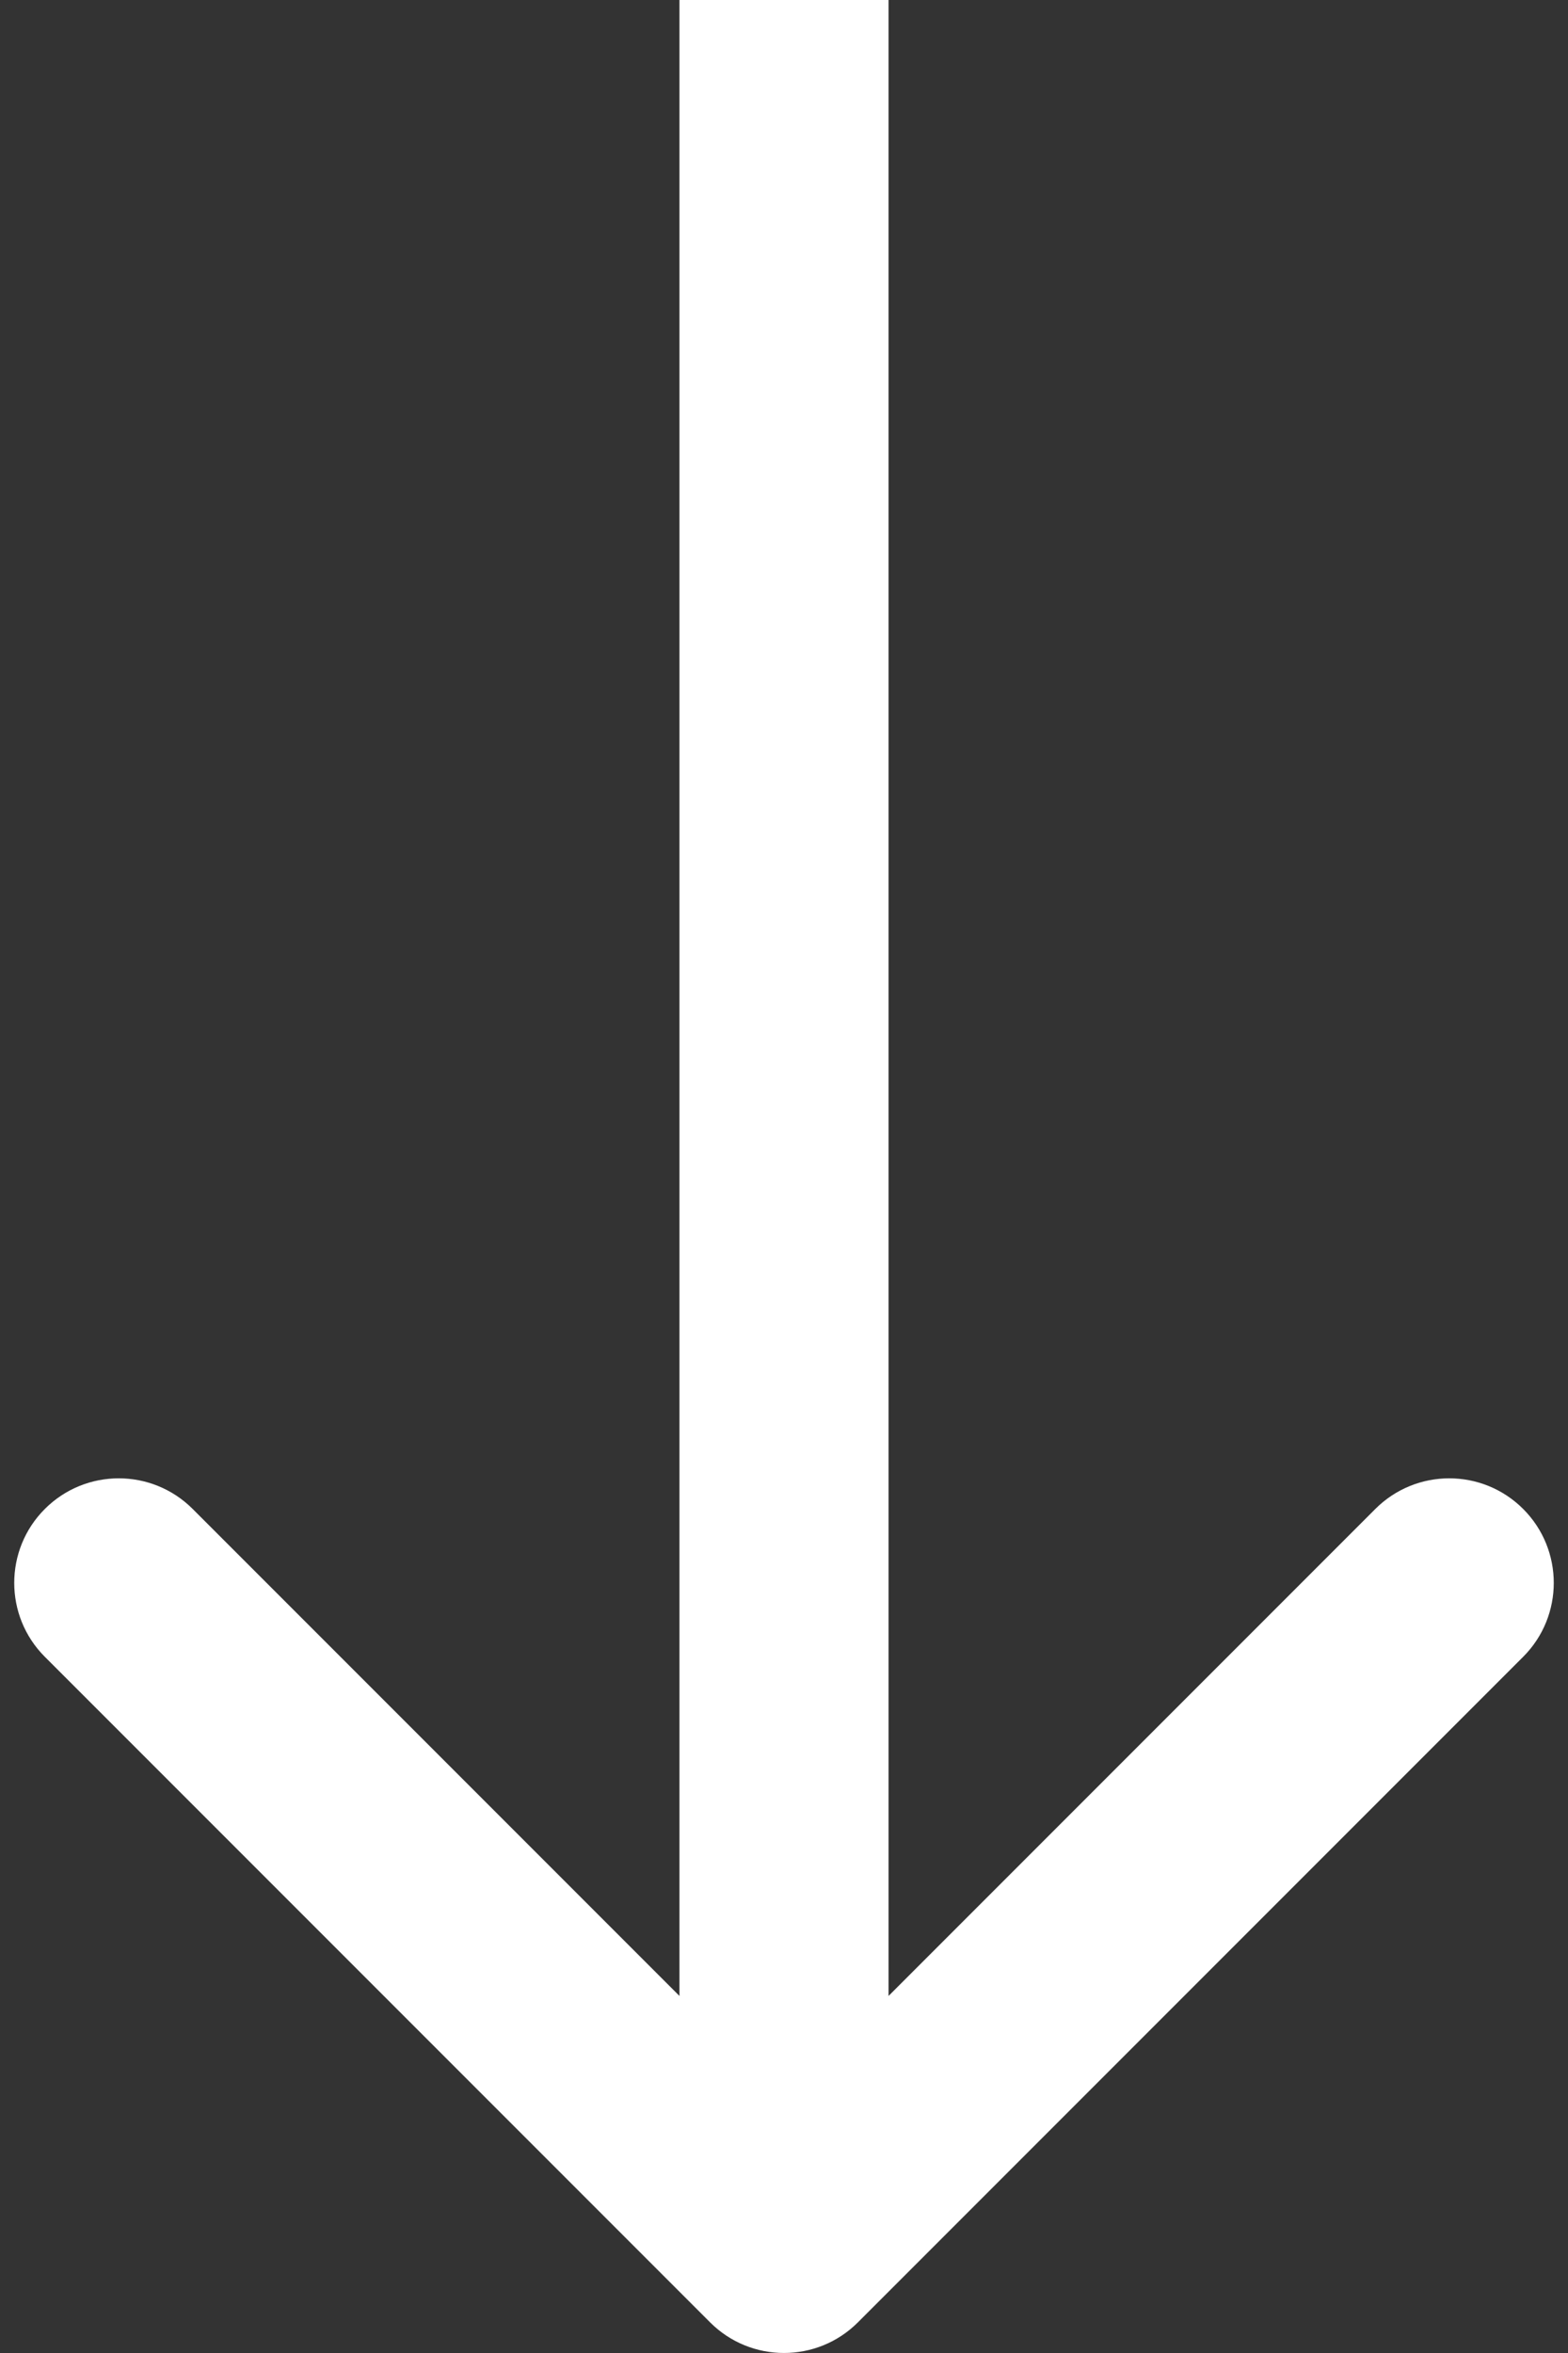 <svg width="30" height="45" viewBox="0 0 30 45" fill="none" xmlns="http://www.w3.org/2000/svg">
<rect x="0" y="0" width="30" height="45" fill="#333333" stroke="none"/>
<path d="M13.586 44.414C14.367 45.195 15.633 45.195 16.414 44.414L29.142 31.686C29.923 30.905 29.923 29.639 29.142 28.858C28.361 28.077 27.095 28.077 26.314 28.858L15 40.172L3.686 28.858C2.905 28.077 1.639 28.077 0.858 28.858C0.077 29.639 0.077 30.905 0.858 31.686L13.586 44.414ZM13 8.74228e-08L13 43L17 43L17 -8.74228e-08L13 8.74228e-08Z" fill="white"/>
</svg>

